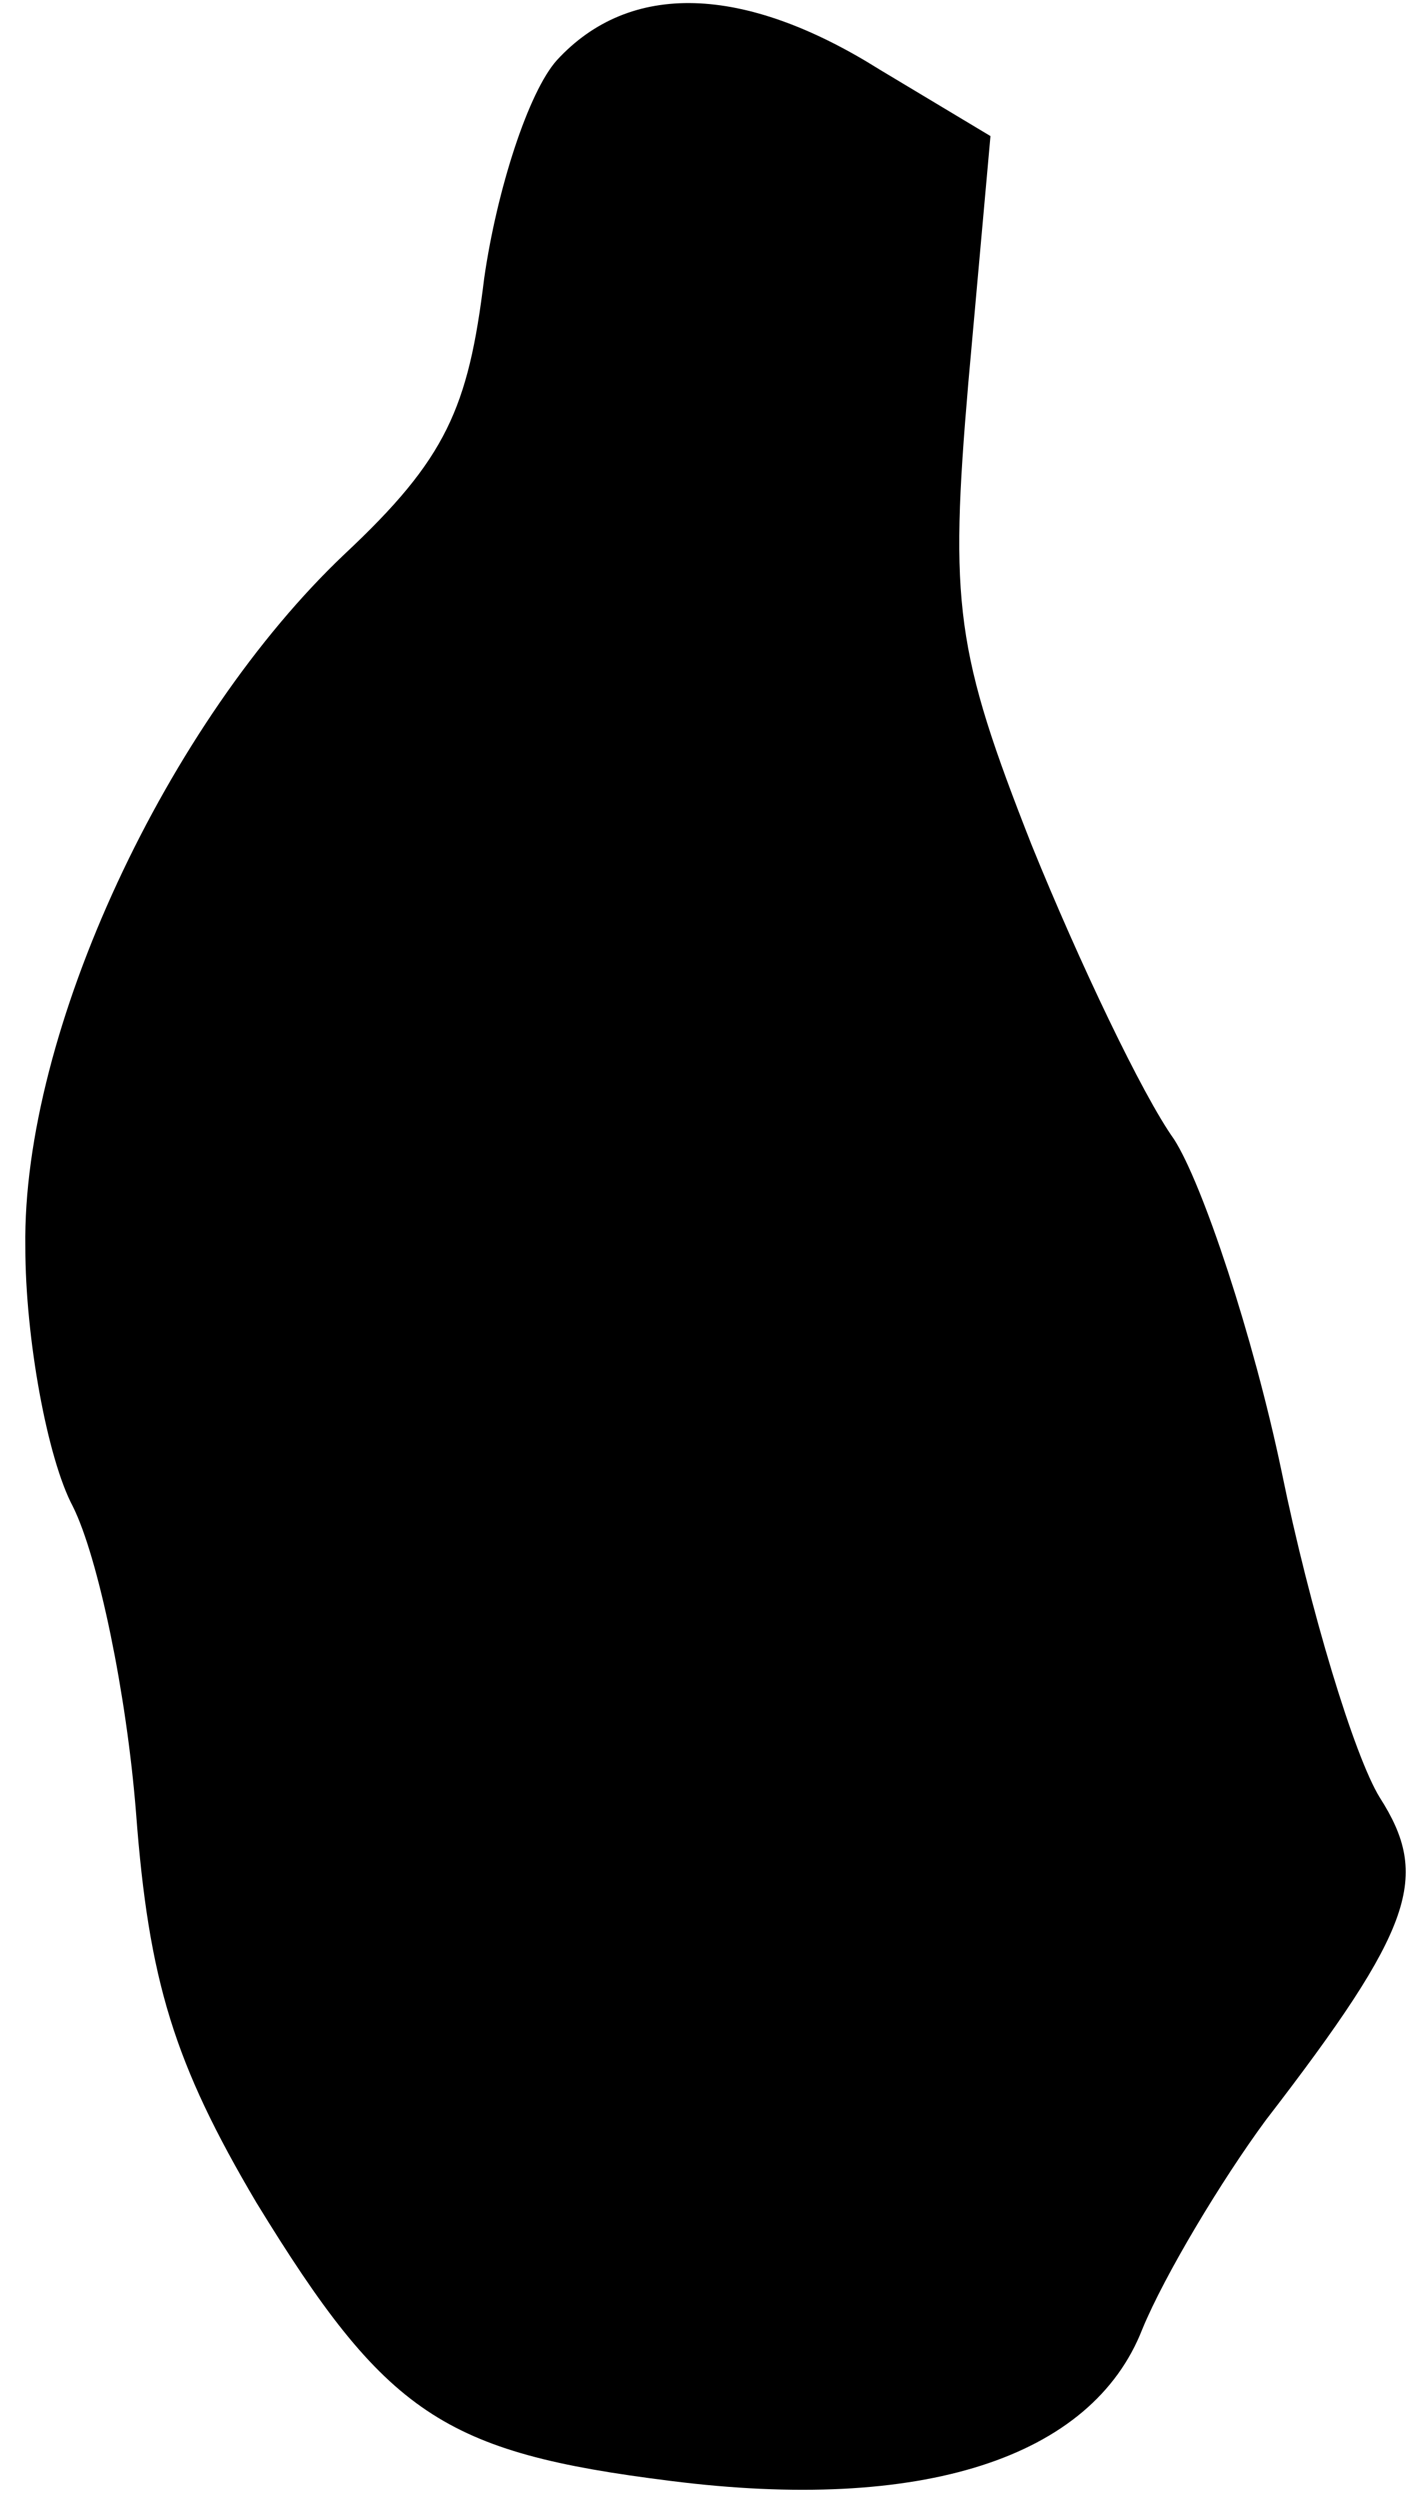 <?xml version="1.0" standalone="no"?>
<!DOCTYPE svg PUBLIC "-//W3C//DTD SVG 20010904//EN"
 "http://www.w3.org/TR/2001/REC-SVG-20010904/DTD/svg10.dtd">
<svg version="1.0" xmlns="http://www.w3.org/2000/svg"
 width="45pt" height="79pt" viewBox="0 0 45 79"
 preserveAspectRatio="xMidYMid meet">
<g transform="translate(0,79) scale(0.1,-0.1)"
fill="#000000" stroke="none">
<path fill="#000000" stroke="none" d="M176 771 c-9 -10 -19 -41 -23 -69 -5
-41 -12 -57 -44 -87 -56 -53 -102 -151 -101 -219 0 -29 7 -67 15 -82 8 -16 17
-59 20 -97 4 -53 12 -79 38 -123 41 -67 59 -79 131 -88 79 -10 133 7 149 48 7
17 25 47 39 66 47 61 52 77 36 102 -8 13 -22 59 -31 103 -9 43 -25 91 -34 105
-10 14 -30 56 -45 93 -24 61 -26 76 -20 146 l7 78 -35 21 c-43 27 -79 28 -102
3z"/>
</g>
</svg>
